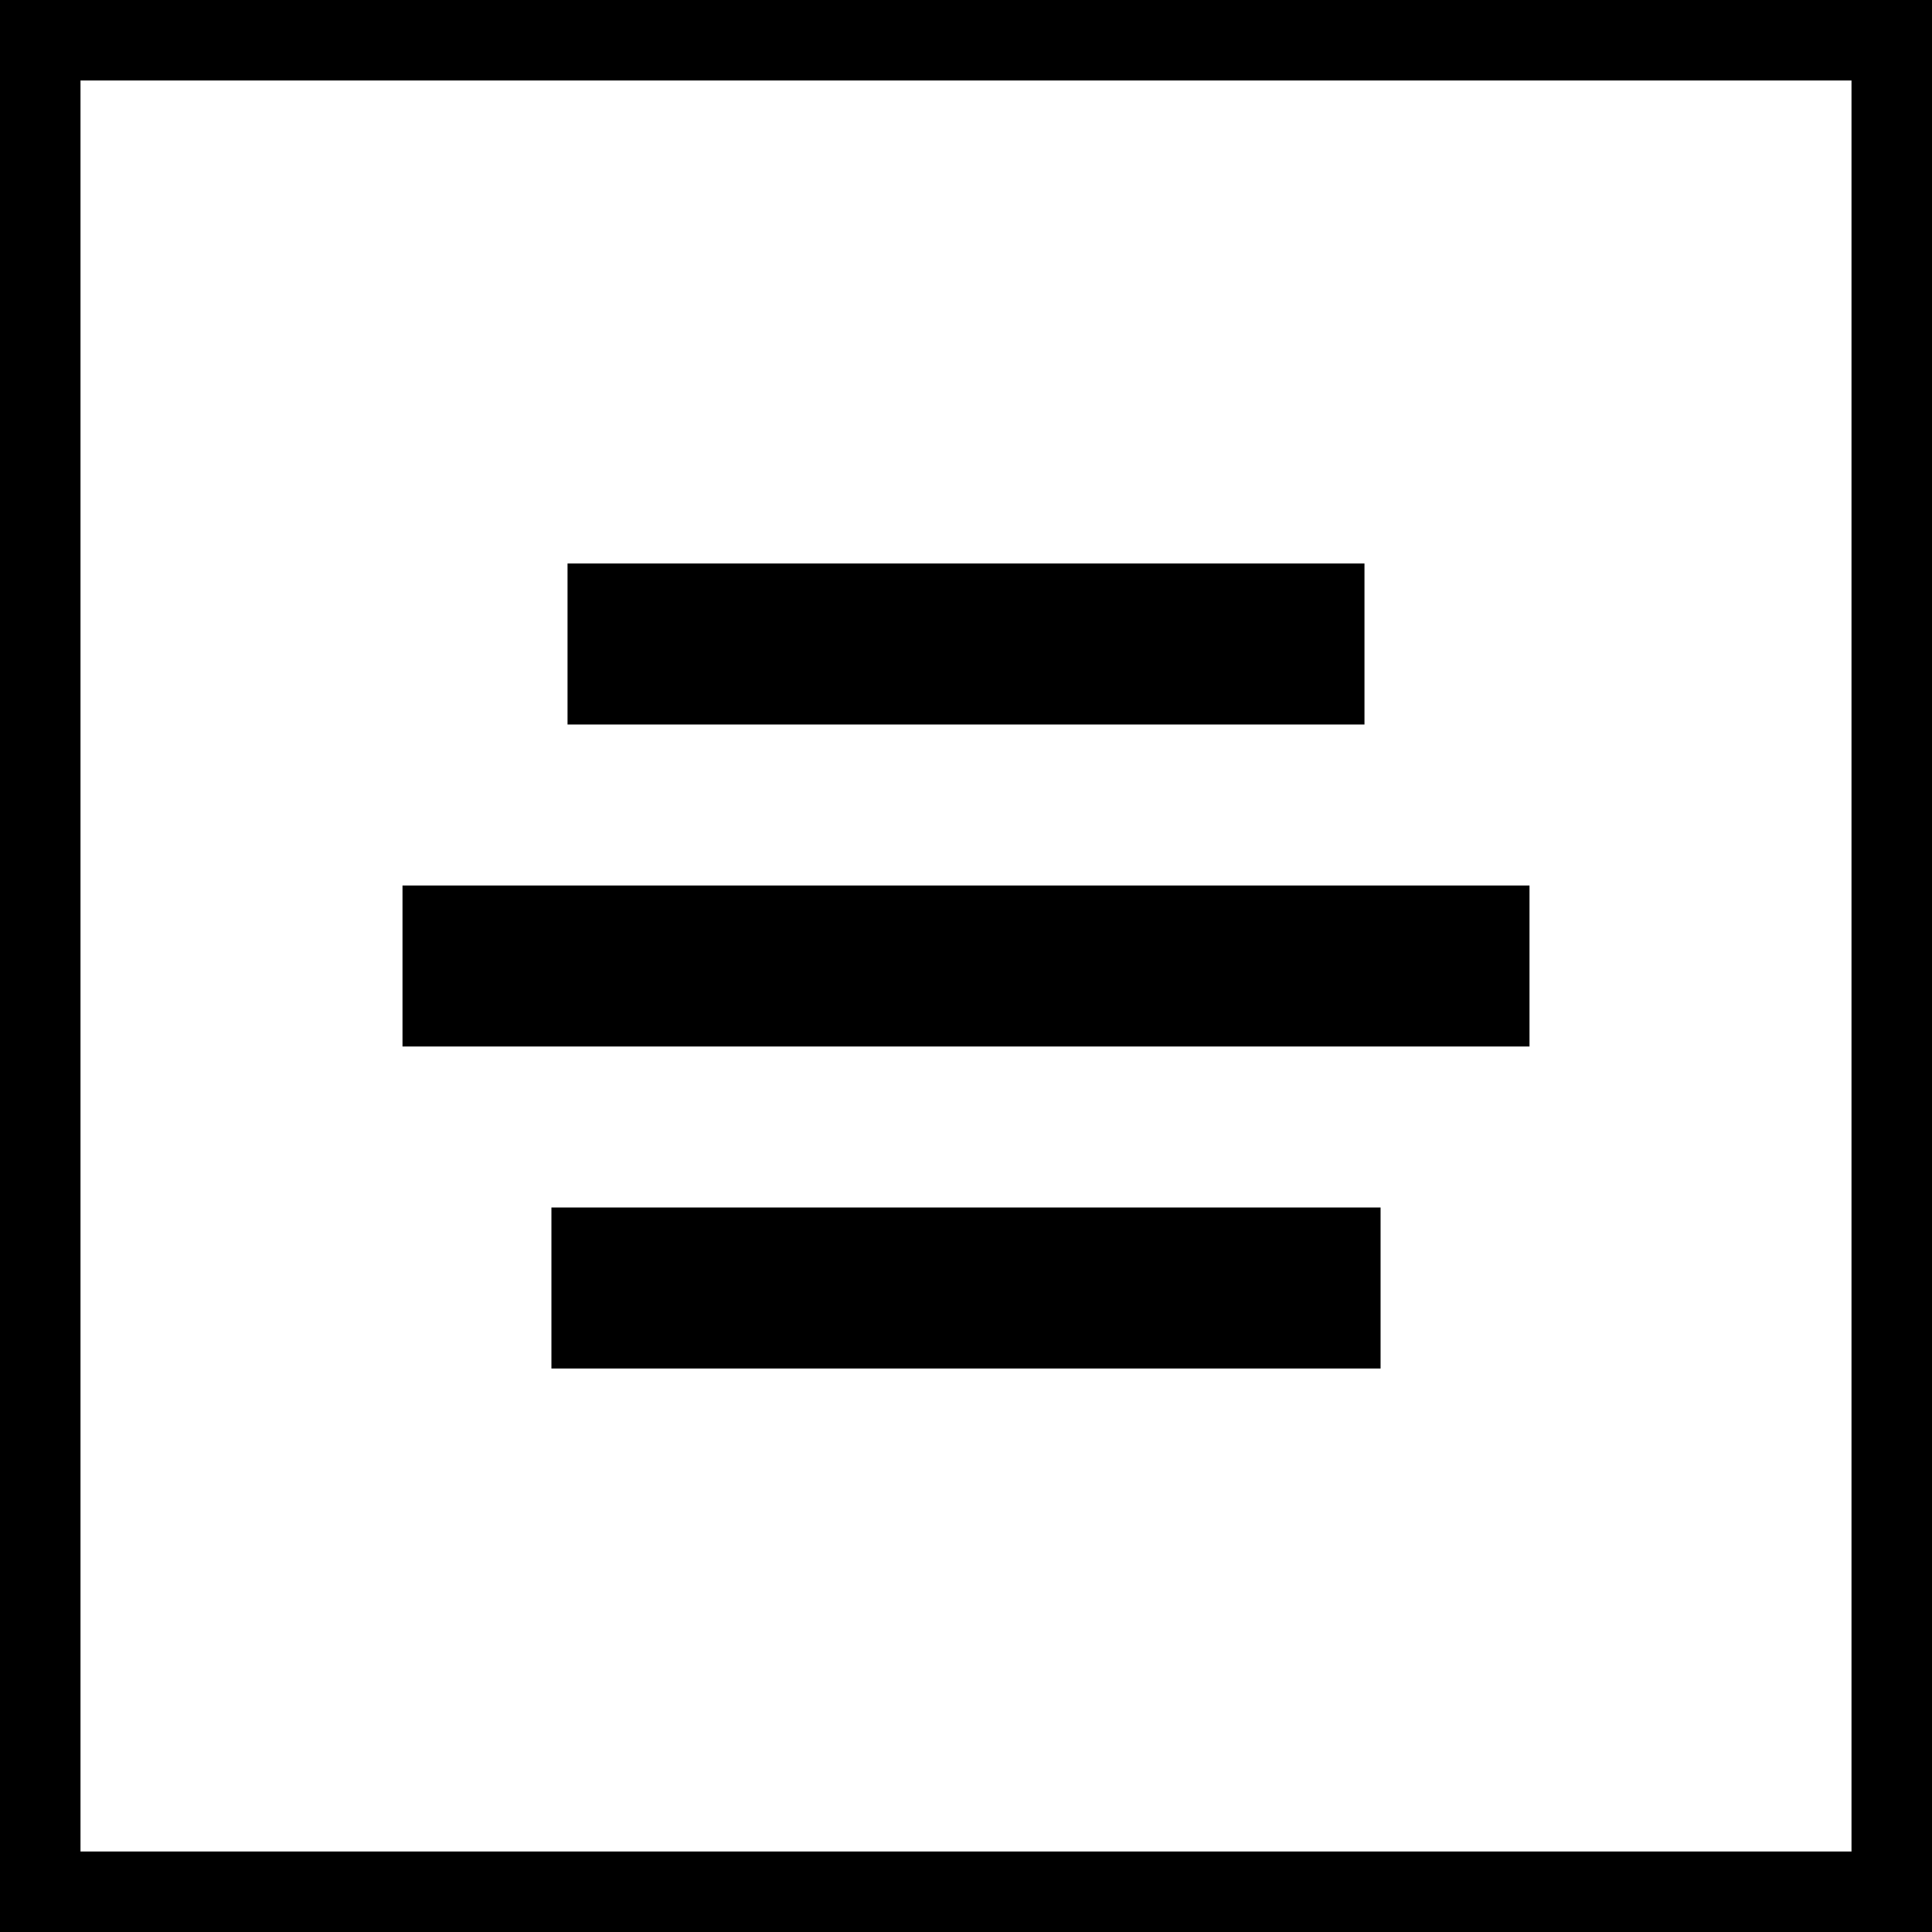 <?xml version="1.0" encoding="UTF-8"?>
<svg width="24" height="24" version="1.1" viewBox="0 0 24 24" xmlns="http://www.w3.org/2000/svg" xmlns:cc="http://creativecommons.org/ns#" xmlns:dc="http://purl.org/dc/elements/1.1/" xmlns:rdf="http://www.w3.org/1999/02/22-rdf-syntax-ns#">
 <path d="m0 24v-24h24v24zm1-1h22v-22h-22zm6.05-14h9.9v-2h-9.9v2m-2.05 4h14v-2h-14v2m1.85 4h10.3v-2h-10.3v2" style="stroke-width:0"/>
</svg>

